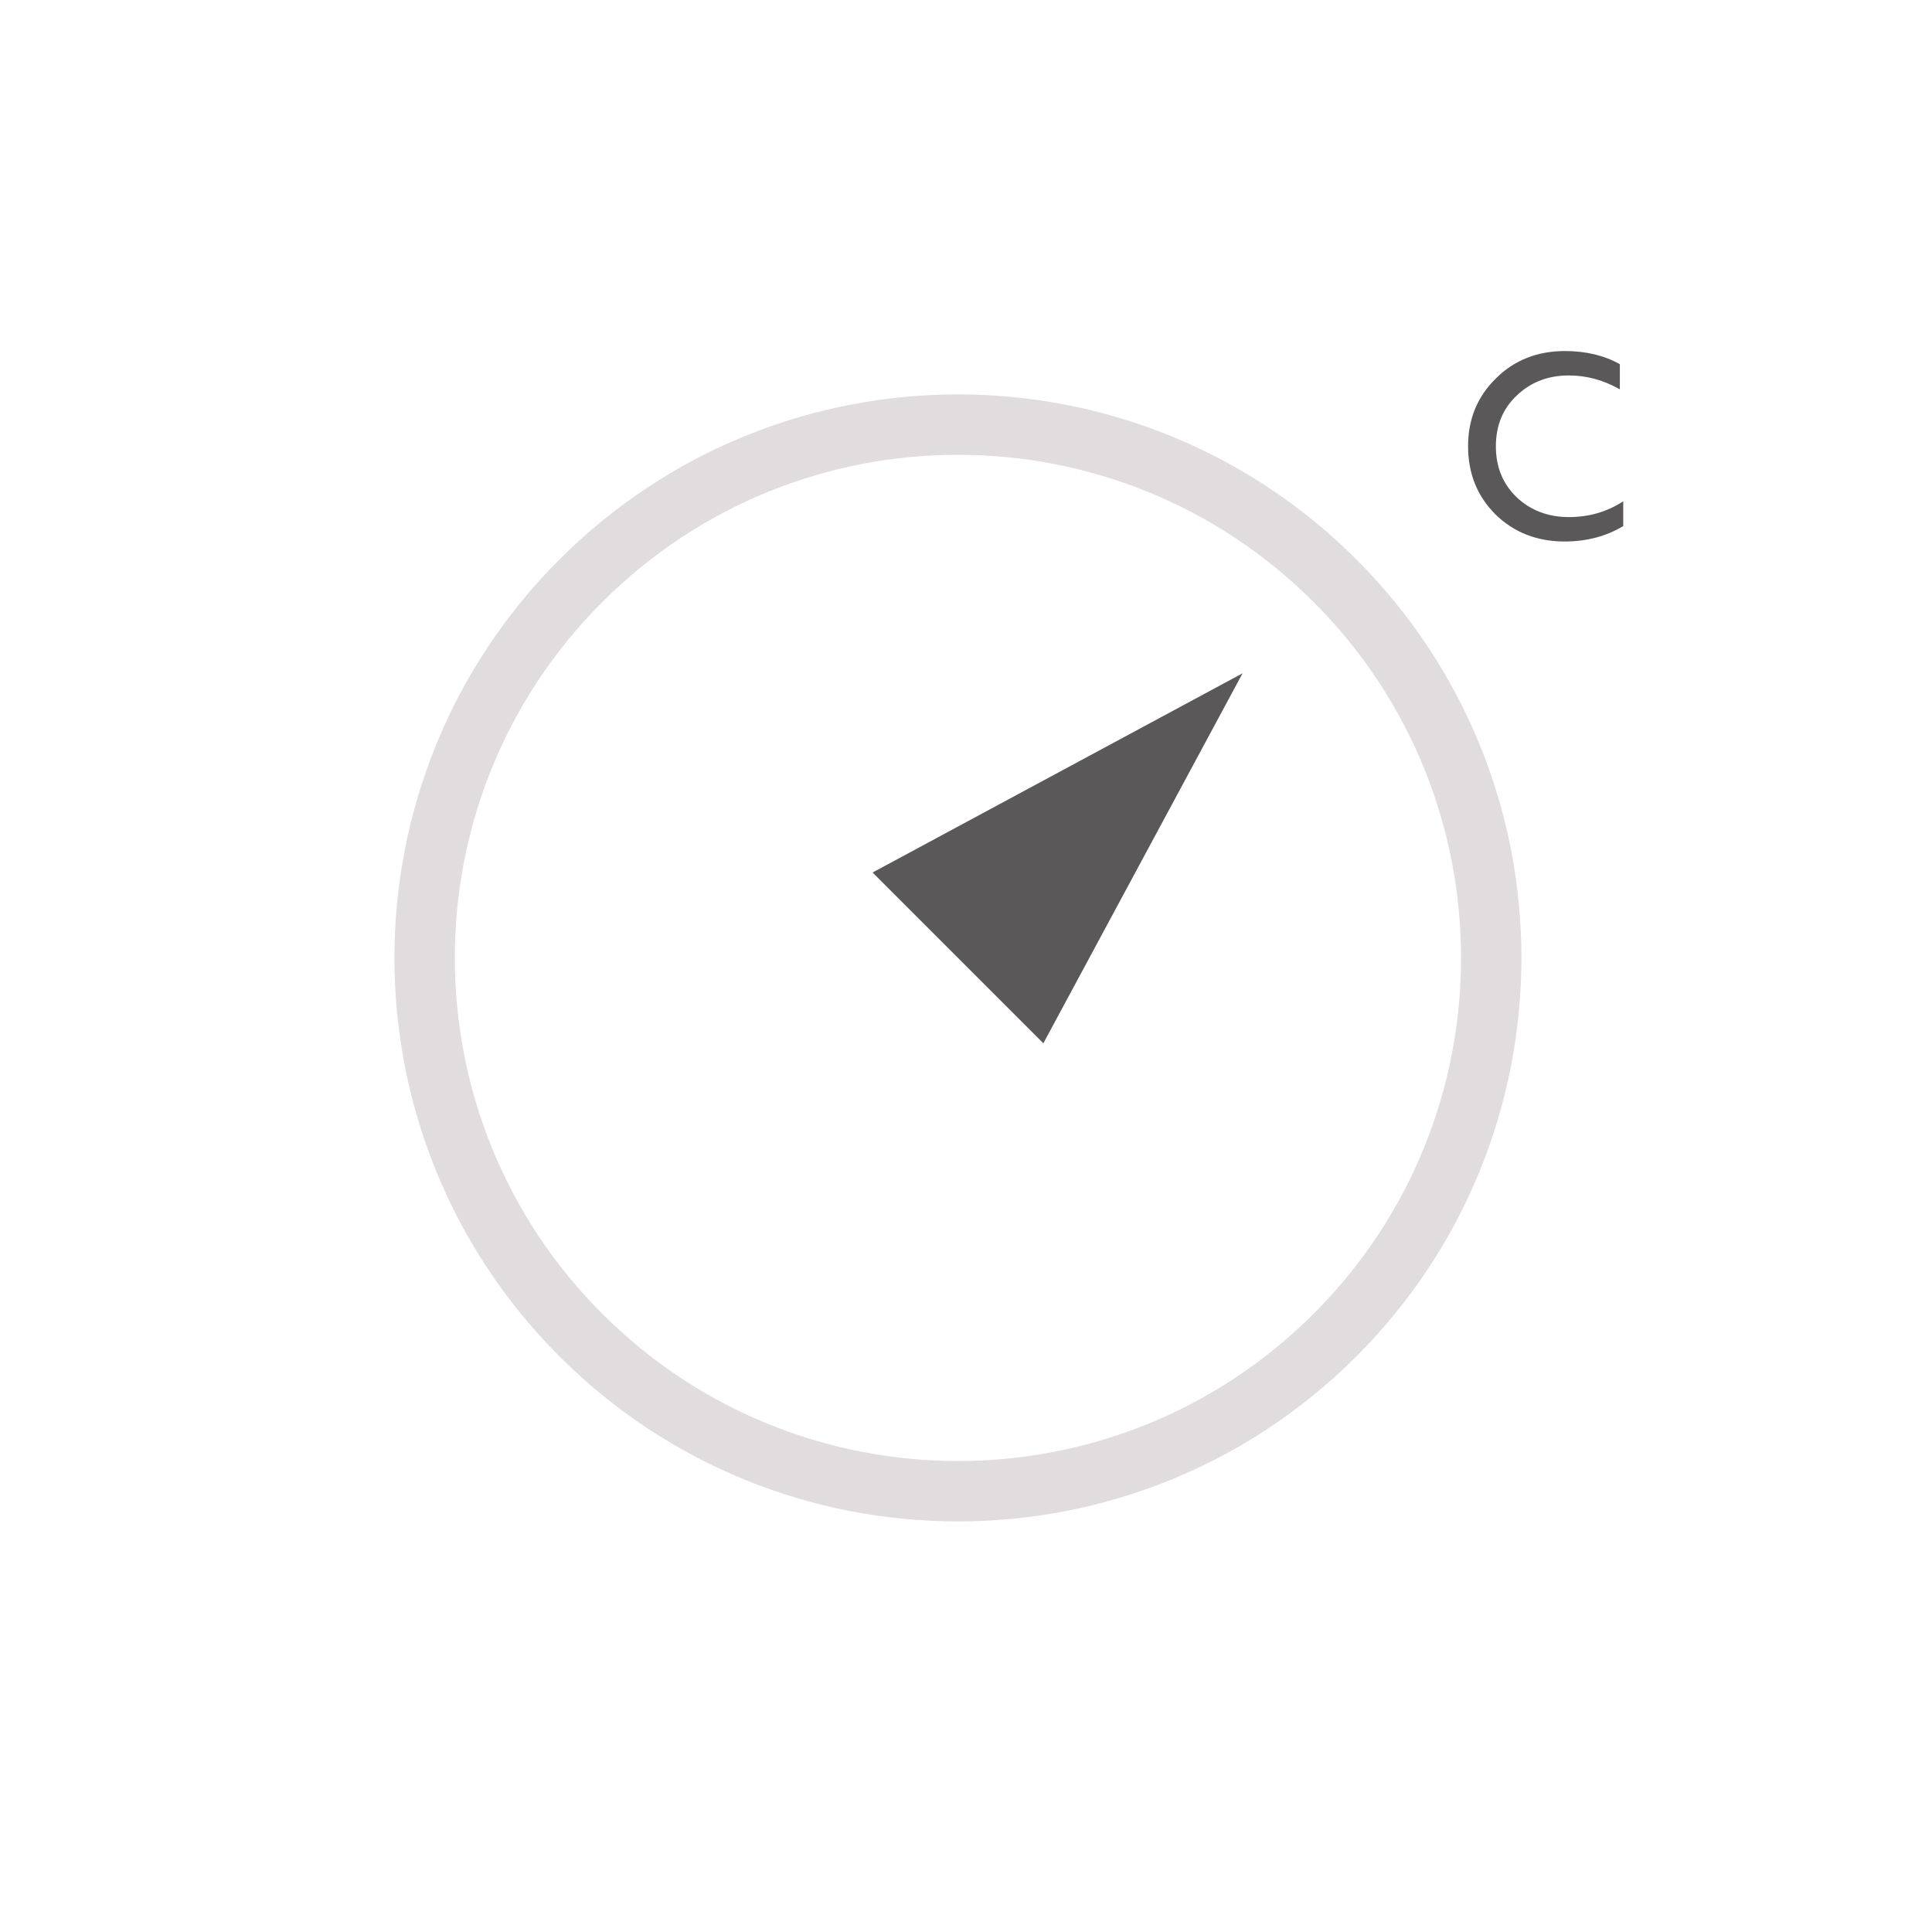 <svg width="72" height="72" viewBox="0 0 72 72" fill="none" xmlns="http://www.w3.org/2000/svg">
<path fill-rule="evenodd" clip-rule="evenodd" d="M20.85 50.548C12.649 42.347 12.649 29.05 20.85 20.849C29.051 12.648 42.348 12.648 50.548 20.849C58.749 29.05 58.749 42.347 50.548 50.548C42.348 58.749 29.051 58.749 20.85 50.548ZM22.441 48.957C29.763 56.279 41.635 56.279 48.958 48.957C56.28 41.634 56.28 29.762 48.958 22.44C41.635 15.118 29.763 15.118 22.441 22.44C15.119 29.762 15.119 41.634 22.441 48.957Z" fill="#E1DCDE"/>
<path d="M46.307 25.092L32.518 32.516L38.883 38.88L46.307 25.092Z" fill="#5B585A"/>
<path d="M58.309 20.18C59.135 20.18 59.863 19.984 60.493 19.606V18.682C59.891 19.074 59.219 19.27 58.463 19.27C57.693 19.27 57.035 19.018 56.517 18.528C55.999 18.024 55.747 17.394 55.747 16.638C55.747 15.868 55.999 15.238 56.517 14.748C57.035 14.244 57.693 13.992 58.463 13.992C59.121 13.992 59.751 14.16 60.367 14.51V13.572C59.793 13.25 59.107 13.082 58.323 13.082C57.301 13.082 56.433 13.418 55.747 14.104C55.061 14.776 54.711 15.616 54.711 16.624C54.711 17.646 55.047 18.486 55.733 19.172C56.419 19.844 57.287 20.18 58.309 20.18Z" fill="#5B585A"/>
</svg>
